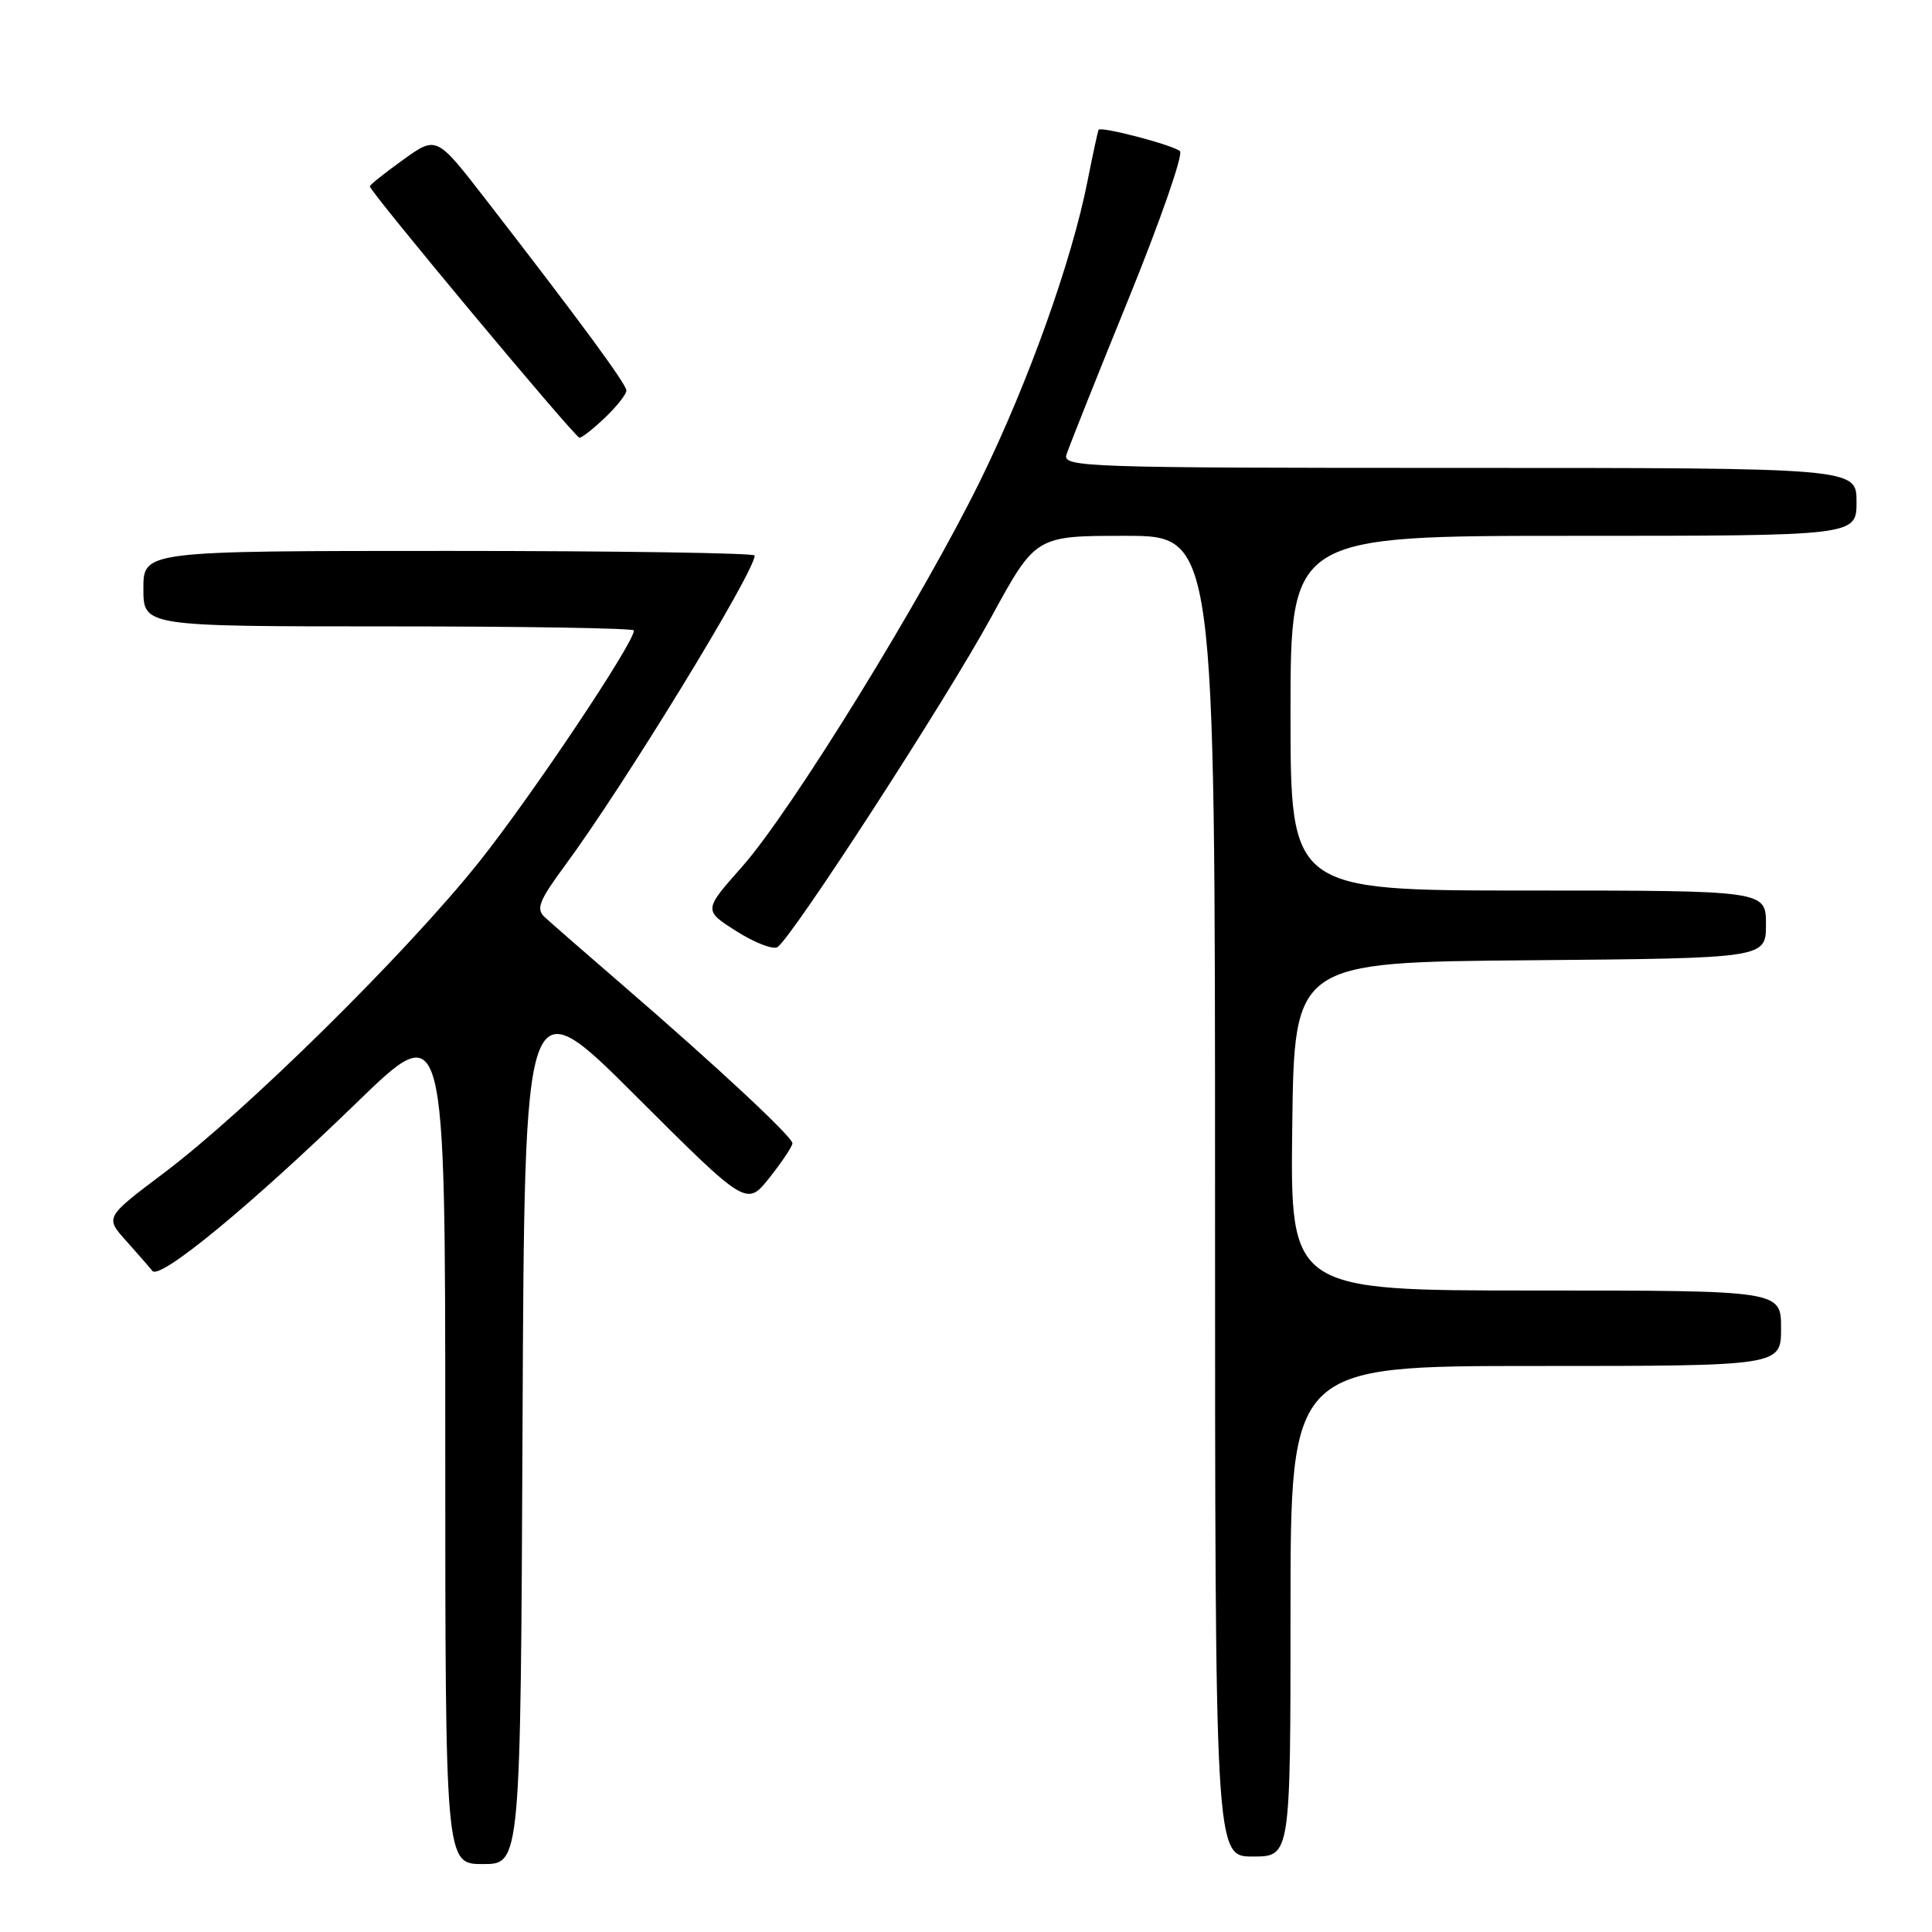 <?xml version="1.0" encoding="UTF-8" standalone="no"?>
<!DOCTYPE svg PUBLIC "-//W3C//DTD SVG 1.1//EN" "http://www.w3.org/Graphics/SVG/1.1/DTD/svg11.dtd" >
<svg xmlns="http://www.w3.org/2000/svg" xmlns:xlink="http://www.w3.org/1999/xlink" version="1.1" viewBox="0 0 256 256">
 <g >
 <path fill="currentColor"
d=" M 69.24 188.75 C 69.50 130.50 69.50 130.50 84.22 145.19 C 98.93 159.87 98.93 159.87 101.97 156.04 C 103.63 153.94 105.00 151.89 105.00 151.49 C 105.00 150.64 94.96 141.28 82.50 130.53 C 77.55 126.26 72.89 122.19 72.14 121.49 C 71.01 120.42 71.46 119.30 74.85 114.70 C 82.61 104.20 100.00 75.79 100.00 73.61 C 100.00 73.28 81.78 73.00 59.50 73.00 C 19.00 73.00 19.00 73.00 19.00 78.00 C 19.00 83.00 19.00 83.00 51.50 83.00 C 69.38 83.00 84.00 83.24 84.00 83.54 C 84.00 85.22 70.29 105.70 63.38 114.34 C 53.72 126.41 32.60 147.24 21.70 155.44 C 13.92 161.30 13.92 161.30 16.70 164.40 C 18.23 166.11 19.80 167.91 20.19 168.40 C 21.18 169.65 33.24 159.71 47.25 146.12 C 59.00 134.72 59.00 134.72 59.00 190.86 C 59.00 247.00 59.00 247.00 63.99 247.00 C 68.98 247.00 68.98 247.00 69.24 188.75 Z  M 171.00 213.50 C 171.00 181.00 171.00 181.00 203.50 181.00 C 236.00 181.00 236.00 181.00 236.00 176.00 C 236.00 171.00 236.00 171.00 203.48 171.00 C 170.96 171.00 170.96 171.00 171.23 149.25 C 171.50 127.50 171.50 127.50 202.75 127.24 C 234.00 126.97 234.00 126.97 234.00 122.49 C 234.00 118.00 234.00 118.00 202.50 118.00 C 171.00 118.00 171.00 118.00 171.00 94.50 C 171.00 71.00 171.00 71.00 208.50 71.00 C 246.00 71.00 246.00 71.00 246.00 66.50 C 246.00 62.00 246.00 62.00 193.38 62.00 C 143.73 62.00 140.80 61.90 141.31 60.25 C 141.61 59.29 145.30 50.02 149.52 39.65 C 153.74 29.28 156.81 20.45 156.35 20.03 C 155.44 19.22 145.88 16.71 145.57 17.20 C 145.47 17.37 144.81 20.42 144.10 24.00 C 142.02 34.56 136.26 50.66 129.98 63.50 C 122.36 79.08 104.92 107.38 98.36 114.81 C 93.21 120.62 93.21 120.62 97.58 123.39 C 99.98 124.91 102.42 125.86 103.01 125.50 C 104.89 124.33 125.34 92.79 131.36 81.75 C 137.23 71.00 137.23 71.00 149.11 71.00 C 161.00 71.00 161.00 71.00 161.00 158.50 C 161.00 246.00 161.00 246.00 166.00 246.00 C 171.00 246.00 171.00 246.00 171.00 213.50 Z  M 80.20 55.31 C 81.74 53.84 83.00 52.23 83.00 51.75 C 83.00 50.89 76.77 42.44 64.23 26.25 C 57.83 18.00 57.83 18.00 53.42 21.17 C 50.99 22.91 49.00 24.50 49.00 24.69 C 49.00 25.39 76.20 58.00 76.78 58.00 C 77.12 58.00 78.65 56.79 80.20 55.31 Z "/>
</g>
</svg>